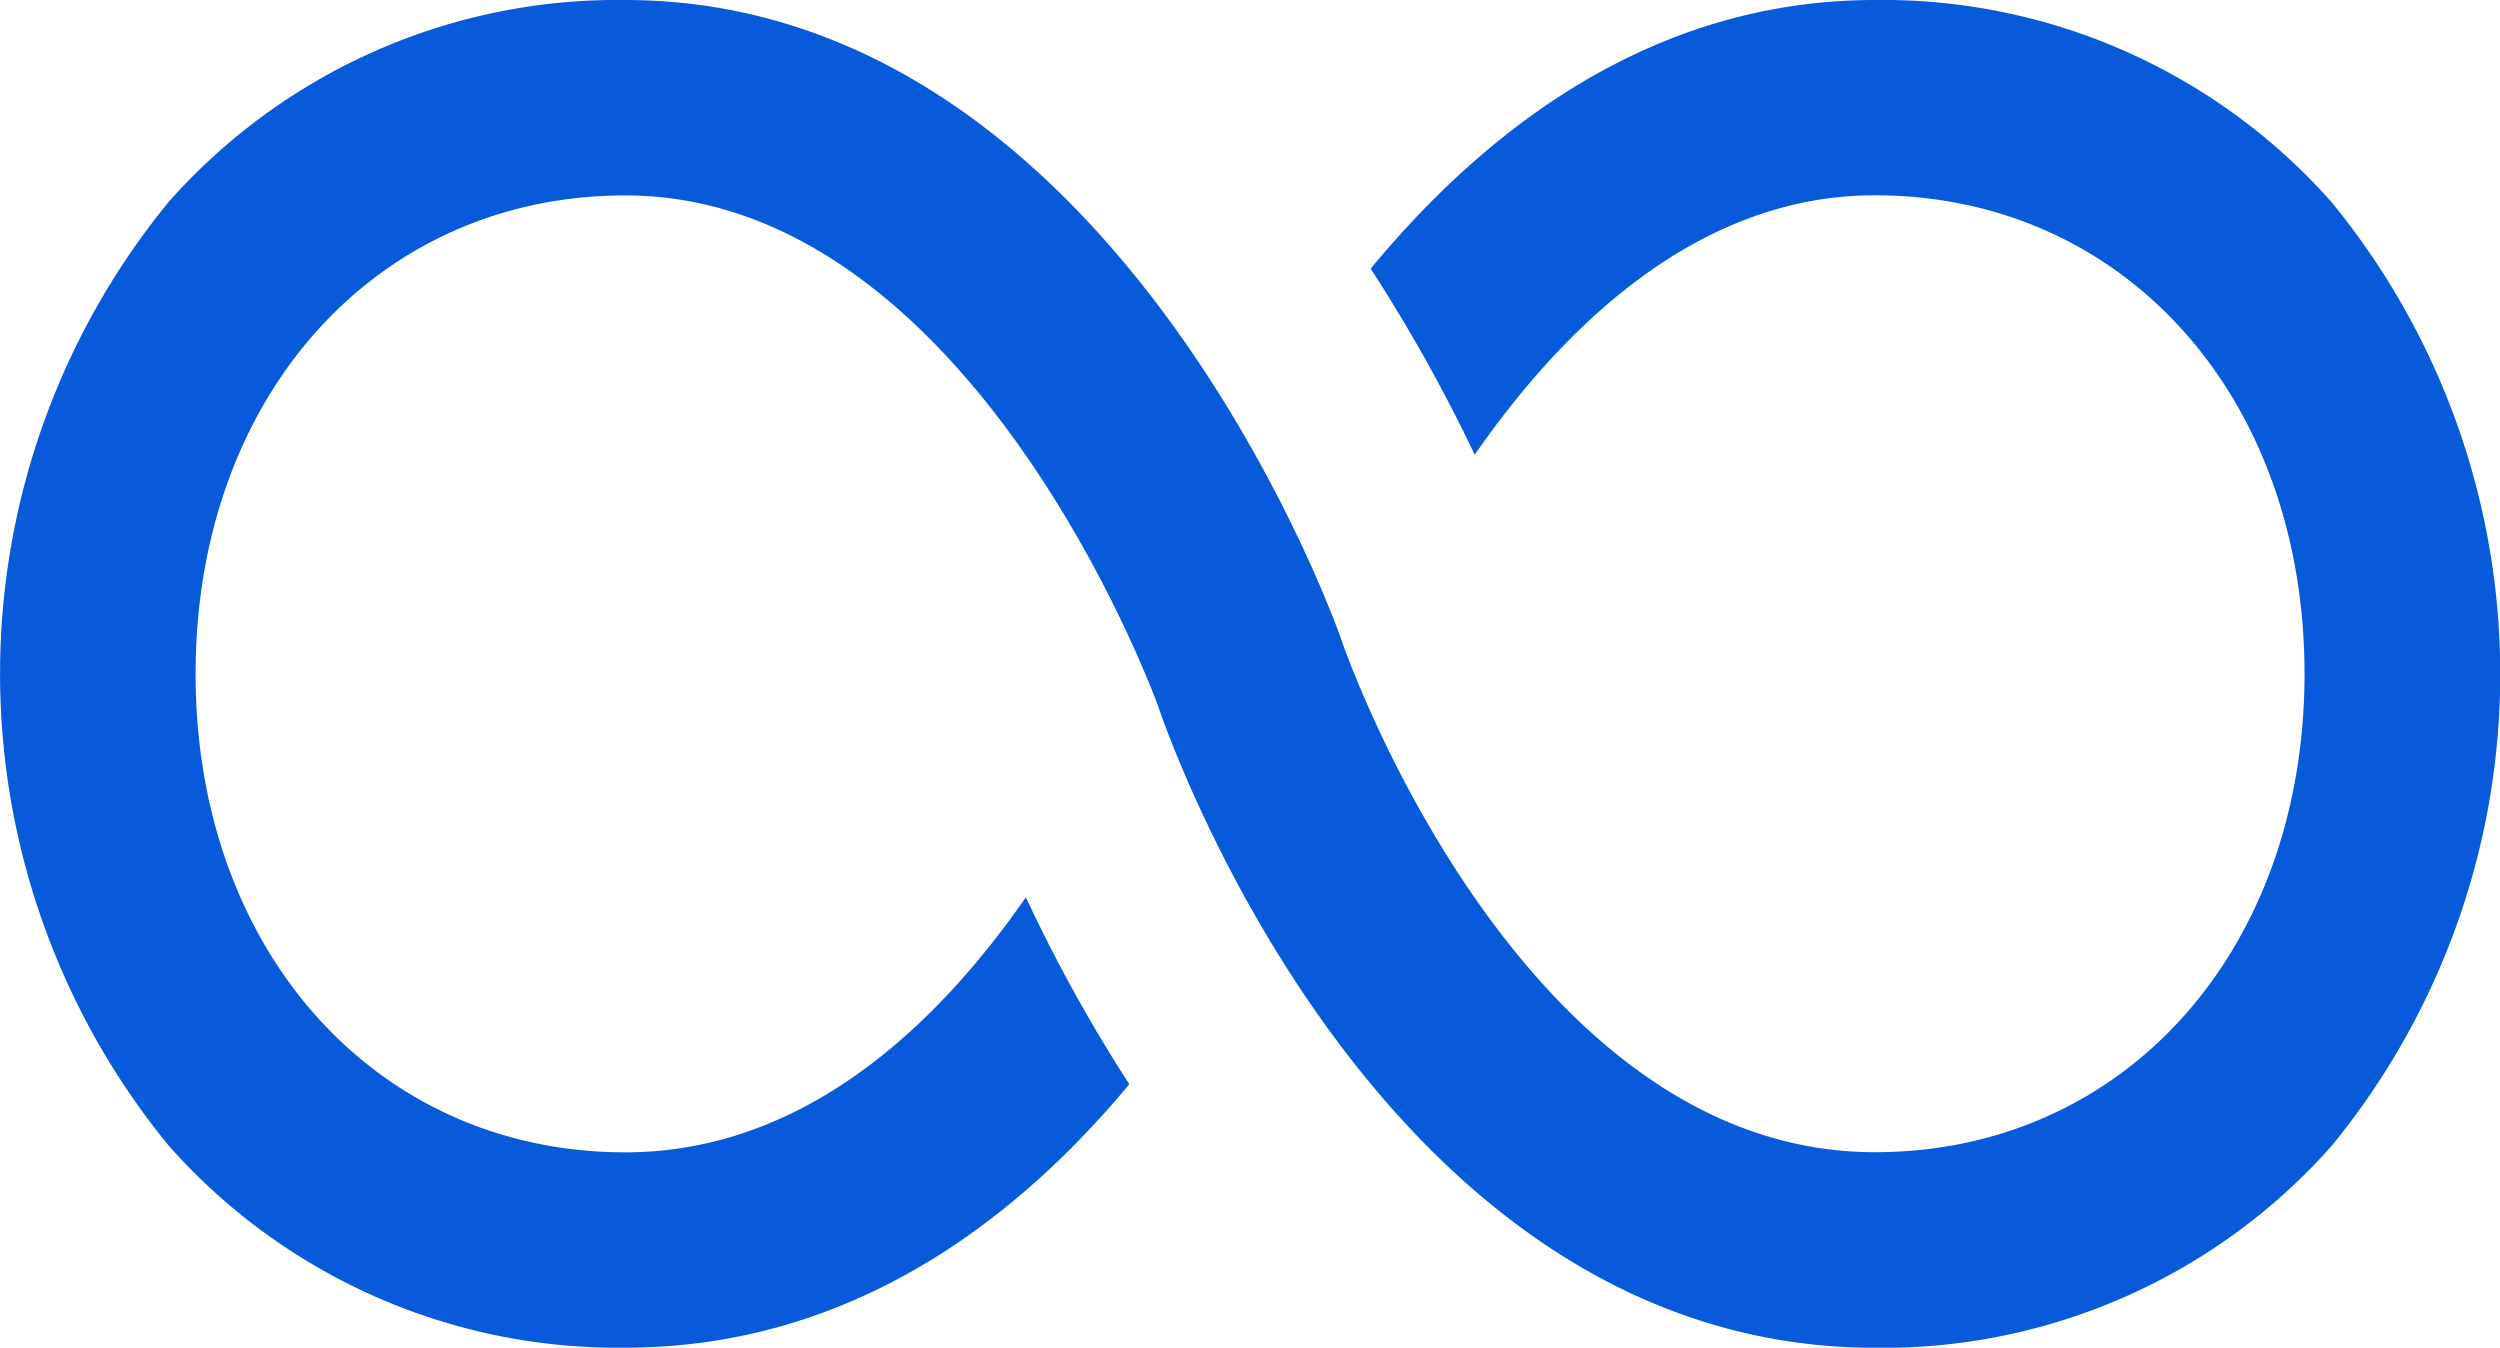 <svg xmlns="http://www.w3.org/2000/svg" width="58" height="31.266" viewBox="0 0 58 31.266">
  <g id="infinity" transform="translate(0 -118)">
    <g id="Group_532" data-name="Group 532" transform="translate(0 118)">
      <path id="Path_1220" data-name="Path 1220" d="M54.084,122.681A13.9,13.9,0,0,0,43.5,118c-5.13,0-8.991,2.955-11.7,6.233a37.617,37.617,0,0,1,2.413,4.317c2.078-2.994,5.191-6.019,9.283-6.019,5.776,0,9.969,4.669,9.969,11.1s-4.192,11.1-9.969,11.1c-8.258,0-12.313-11.706-12.352-11.821l-.011-.033C30.924,132.273,25.774,118,14.5,118a13.9,13.9,0,0,0-10.584,4.681,17.272,17.272,0,0,0,0,21.9A13.9,13.9,0,0,0,14.5,149.266c5.172,0,9.013-2.881,11.7-6.112a36.067,36.067,0,0,1-2.4-4.338c-2.051,2.958-5.14,5.918-9.293,5.918-5.776,0-9.969-4.669-9.969-11.1s4.192-11.1,9.969-11.1c7.97,0,12.224,11.471,12.36,11.845.3.887,5.239,14.89,16.64,14.89a13.9,13.9,0,0,0,10.584-4.681,17.272,17.272,0,0,0,0-21.9Z" transform="translate(0 -118)" fill="#095adb"/>
    </g>
  </g>
</svg>
